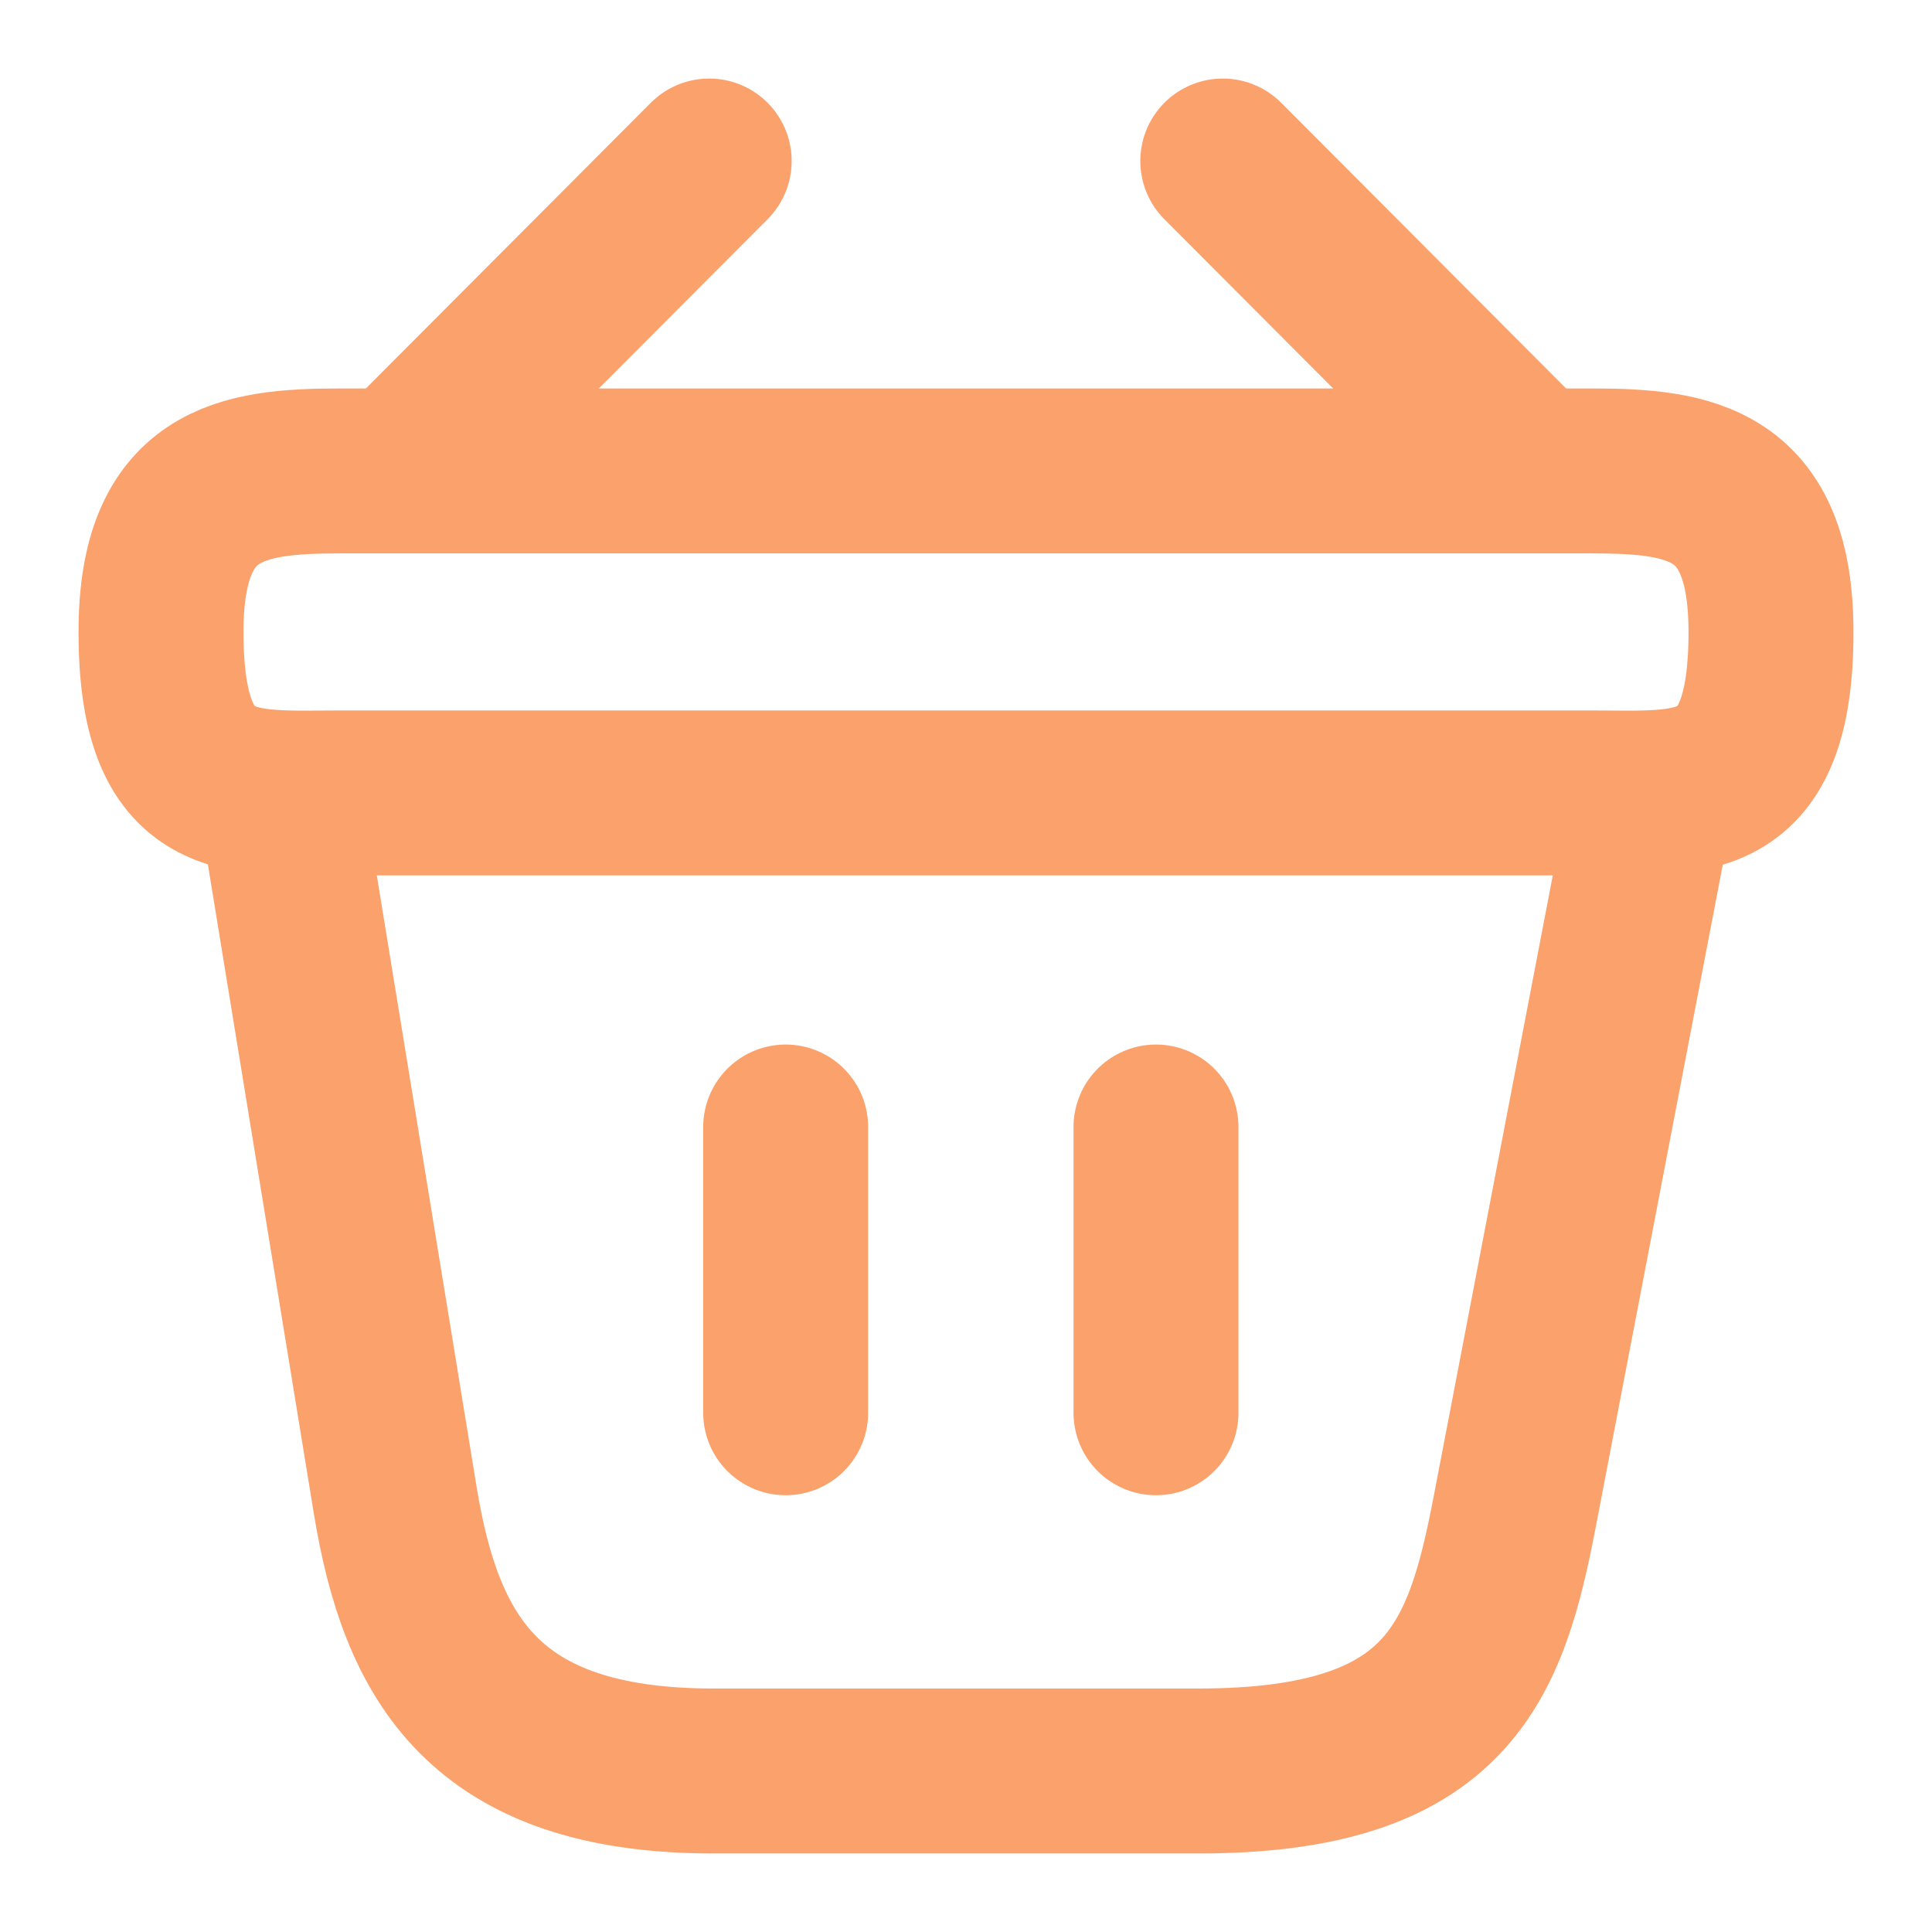 <svg width="65" height="65" viewBox="0 0 65 65" fill="none" xmlns="http://www.w3.org/2000/svg">
<path d="M23.86 5.417L14.056 15.248M41.139 5.417L50.944 15.248" stroke="#FBA16C" stroke-width="5.549" stroke-miterlimit="10" stroke-linecap="round" stroke-linejoin="round"/>
<path d="M5.417 21.26C5.417 16.25 8.098 15.844 11.429 15.844H53.571C56.902 15.844 59.583 16.25 59.583 21.26C59.583 27.083 56.902 26.677 53.571 26.677H11.429C8.098 26.677 5.417 27.083 5.417 21.26Z" stroke="#FBA16C" stroke-width="5.549"/>
<path d="M26.433 37.917V47.531M38.892 37.917V47.531M9.479 27.083L13.298 50.483C14.164 55.737 16.25 59.583 23.996 59.583H40.327C48.75 59.583 49.996 55.9 50.971 50.808L55.521 27.083" stroke="#FBA16C" stroke-width="5.549" stroke-linecap="round"/>
</svg>
